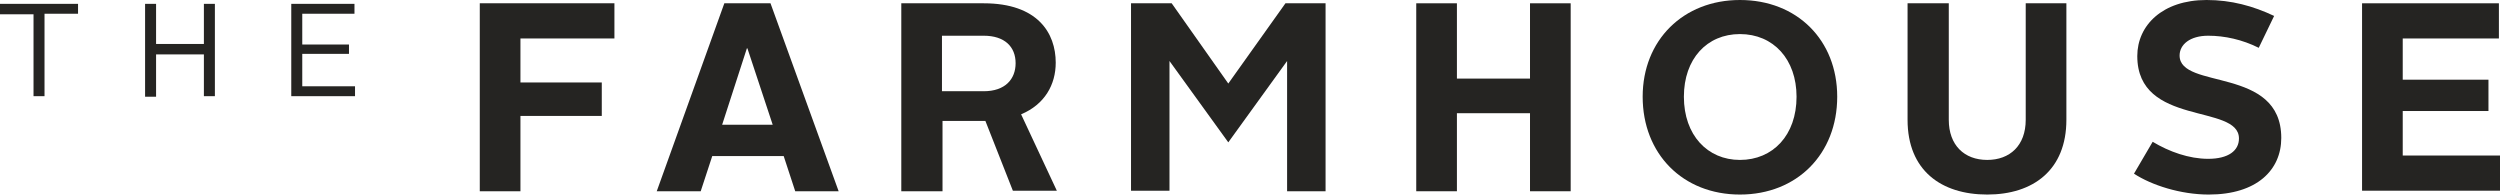 <svg xmlns="http://www.w3.org/2000/svg" version="1.1" x="0px" y="0px" viewBox="0 0 454.9 35.4" enable-background="new 0 0 454.9 35.4" xml:space="preserve"><path fill="#252422" d="M6.1 2.6H0V0.7h14.2v1.8H8.1v15h-2V2.6zM26.4 0.7h2v7.3h8.7V0.7h2v16.8h-2V9.9h-8.7v7.7h-2V0.7z"/><path fill="#252422" d="M53 0.7h11.5v1.8H55v5.6h8.5v1.7H55v5.9h9.6v1.8H53V0.7z"/><path fill="#252422" d="M87.3 0.6h24.5V7H94.7v8h14.8v6.1H94.7v13.7h-7.4V0.6z"/><path fill="#252422" d="M131.8 0.6h8.4l12.4 34.2h-7.9l-2.1-6.4h-13l-2.1 6.4h-8L131.8 0.6zM131.4 22.7h9.2L136 8.8h-0.1L131.4 22.7z"/><path fill="#252422" d="M164 0.6h15c9.8 0 13.1 5.4 13.1 10.8 0 4-2 7.6-6.3 9.4l6.5 13.9h-8L179.3 22h-7.8v12.8H164V0.6zM179 16.6c3.9 0 5.8-2.2 5.8-5.1 0-3-2-5-5.8-5h-7.6v10.1H179z"/><path fill="#252422" d="M205.8 0.6h7.4l10.3 14.6 10.4-14.6h7.3v34.2h-7V11.1l-10.7 14.8 -10.7-14.8v23.6h-7V0.6z"/><path fill="#252422" d="M257.7 0.6h7.4v13.7h13.3V0.6h7.4v34.2h-7.4V20.6h-13.3v14.2h-7.4V0.6z"/><path fill="#252422" d="M316.6 0c10.4 0 17.7 7.3 17.7 17.6 0 10.4-7.3 17.8-17.7 17.8 -10.4 0-17.7-7.4-17.7-17.8C298.9 7.3 306.3 0 316.6 0zM316.6 29.1c6 0 10.3-4.5 10.3-11.5 0-6.8-4.2-11.4-10.3-11.4 -6 0-10.2 4.5-10.2 11.4C306.4 24.6 310.7 29.1 316.6 29.1z"/><path fill="#252422" d="M347.1 0.6h7.5v21.2c0 4.6 2.8 7.3 7 7.3 4.1 0 7-2.6 7-7.3V0.6h7.4v21.2c0 9.1-6 13.6-14.4 13.6 -8.4 0-14.5-4.4-14.5-13.6V0.6z"/><path fill="#252422" d="M391.7 25.8c3 1.8 6.6 3.1 10.1 3.1 3.7 0 5.6-1.5 5.6-3.7 0-6.4-18.5-2.1-18.5-15 0-5.6 4.6-10.2 12.6-10.2 4.5 0 8.5 1.1 12.3 2.9L411 8.7c-3-1.5-6.2-2.2-9.2-2.2 -3.3 0-5.2 1.6-5.2 3.6 0 6.3 18.5 1.9 18.5 15 0 5.8-4.4 10.3-13.2 10.3 -5.1 0-10.4-1.7-13.6-3.8L391.7 25.8z"/><path fill="#252422" d="M429.8 0.6h24.9V7h-17.5v7.5h15.6v5.7h-15.6v8.1h17.7v6.4h-25.1V0.6z"/></svg>